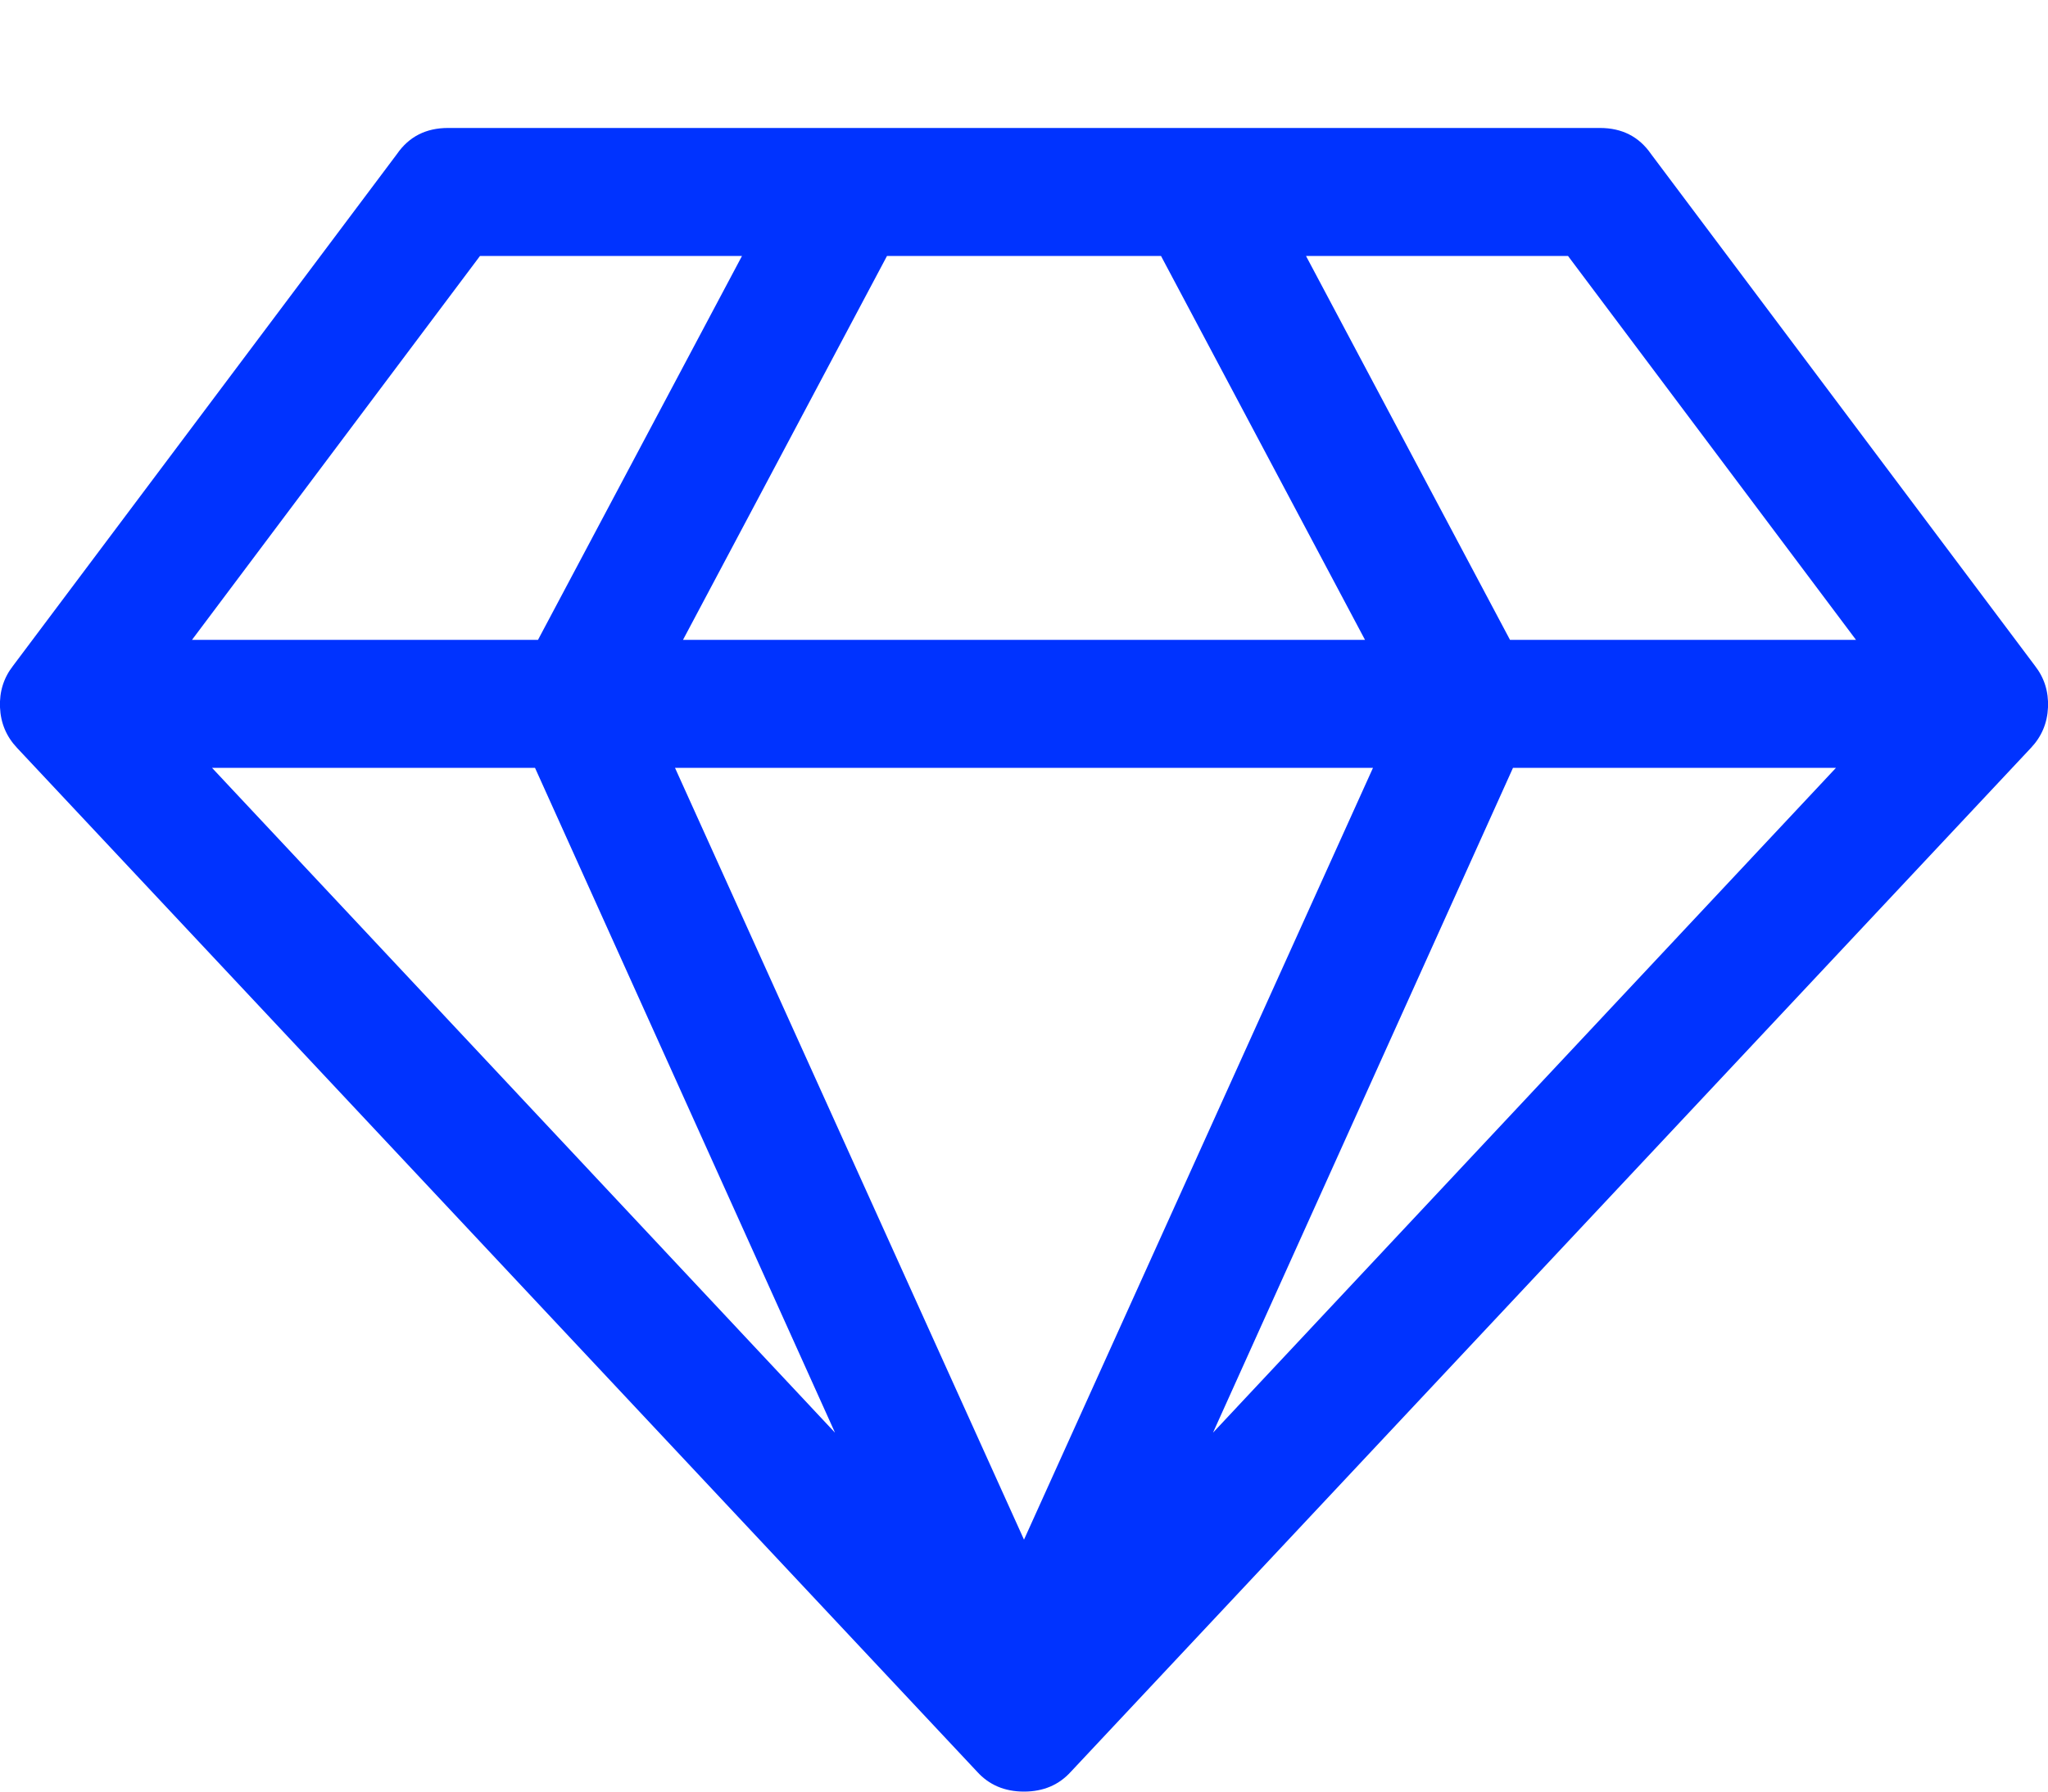
<svg xmlns="http://www.w3.org/2000/svg" viewBox="0 0 2048 1792" id="1504557827" class="svg u_1504557827" data-icon-name="fa-diamond"> <path fill="#0033FF" d="M212 768l623 665-300-665h-323zM1024 1540l349-772h-698zM538 640l204-384h-262l-288 384h346zM1213 1433l623-665h-323zM683 640h682l-204-384h-274zM1510 640h346l-288-384h-262zM1651 154l384 512q14 18 13 41.5t-17 40.5l-960 1024q-18 20-47 20t-47-20l-960-1024q-16-17-17-40.5t13-41.5l384-512q18-26 51-26h1152q33 0 51 26z"></path> 
</svg>